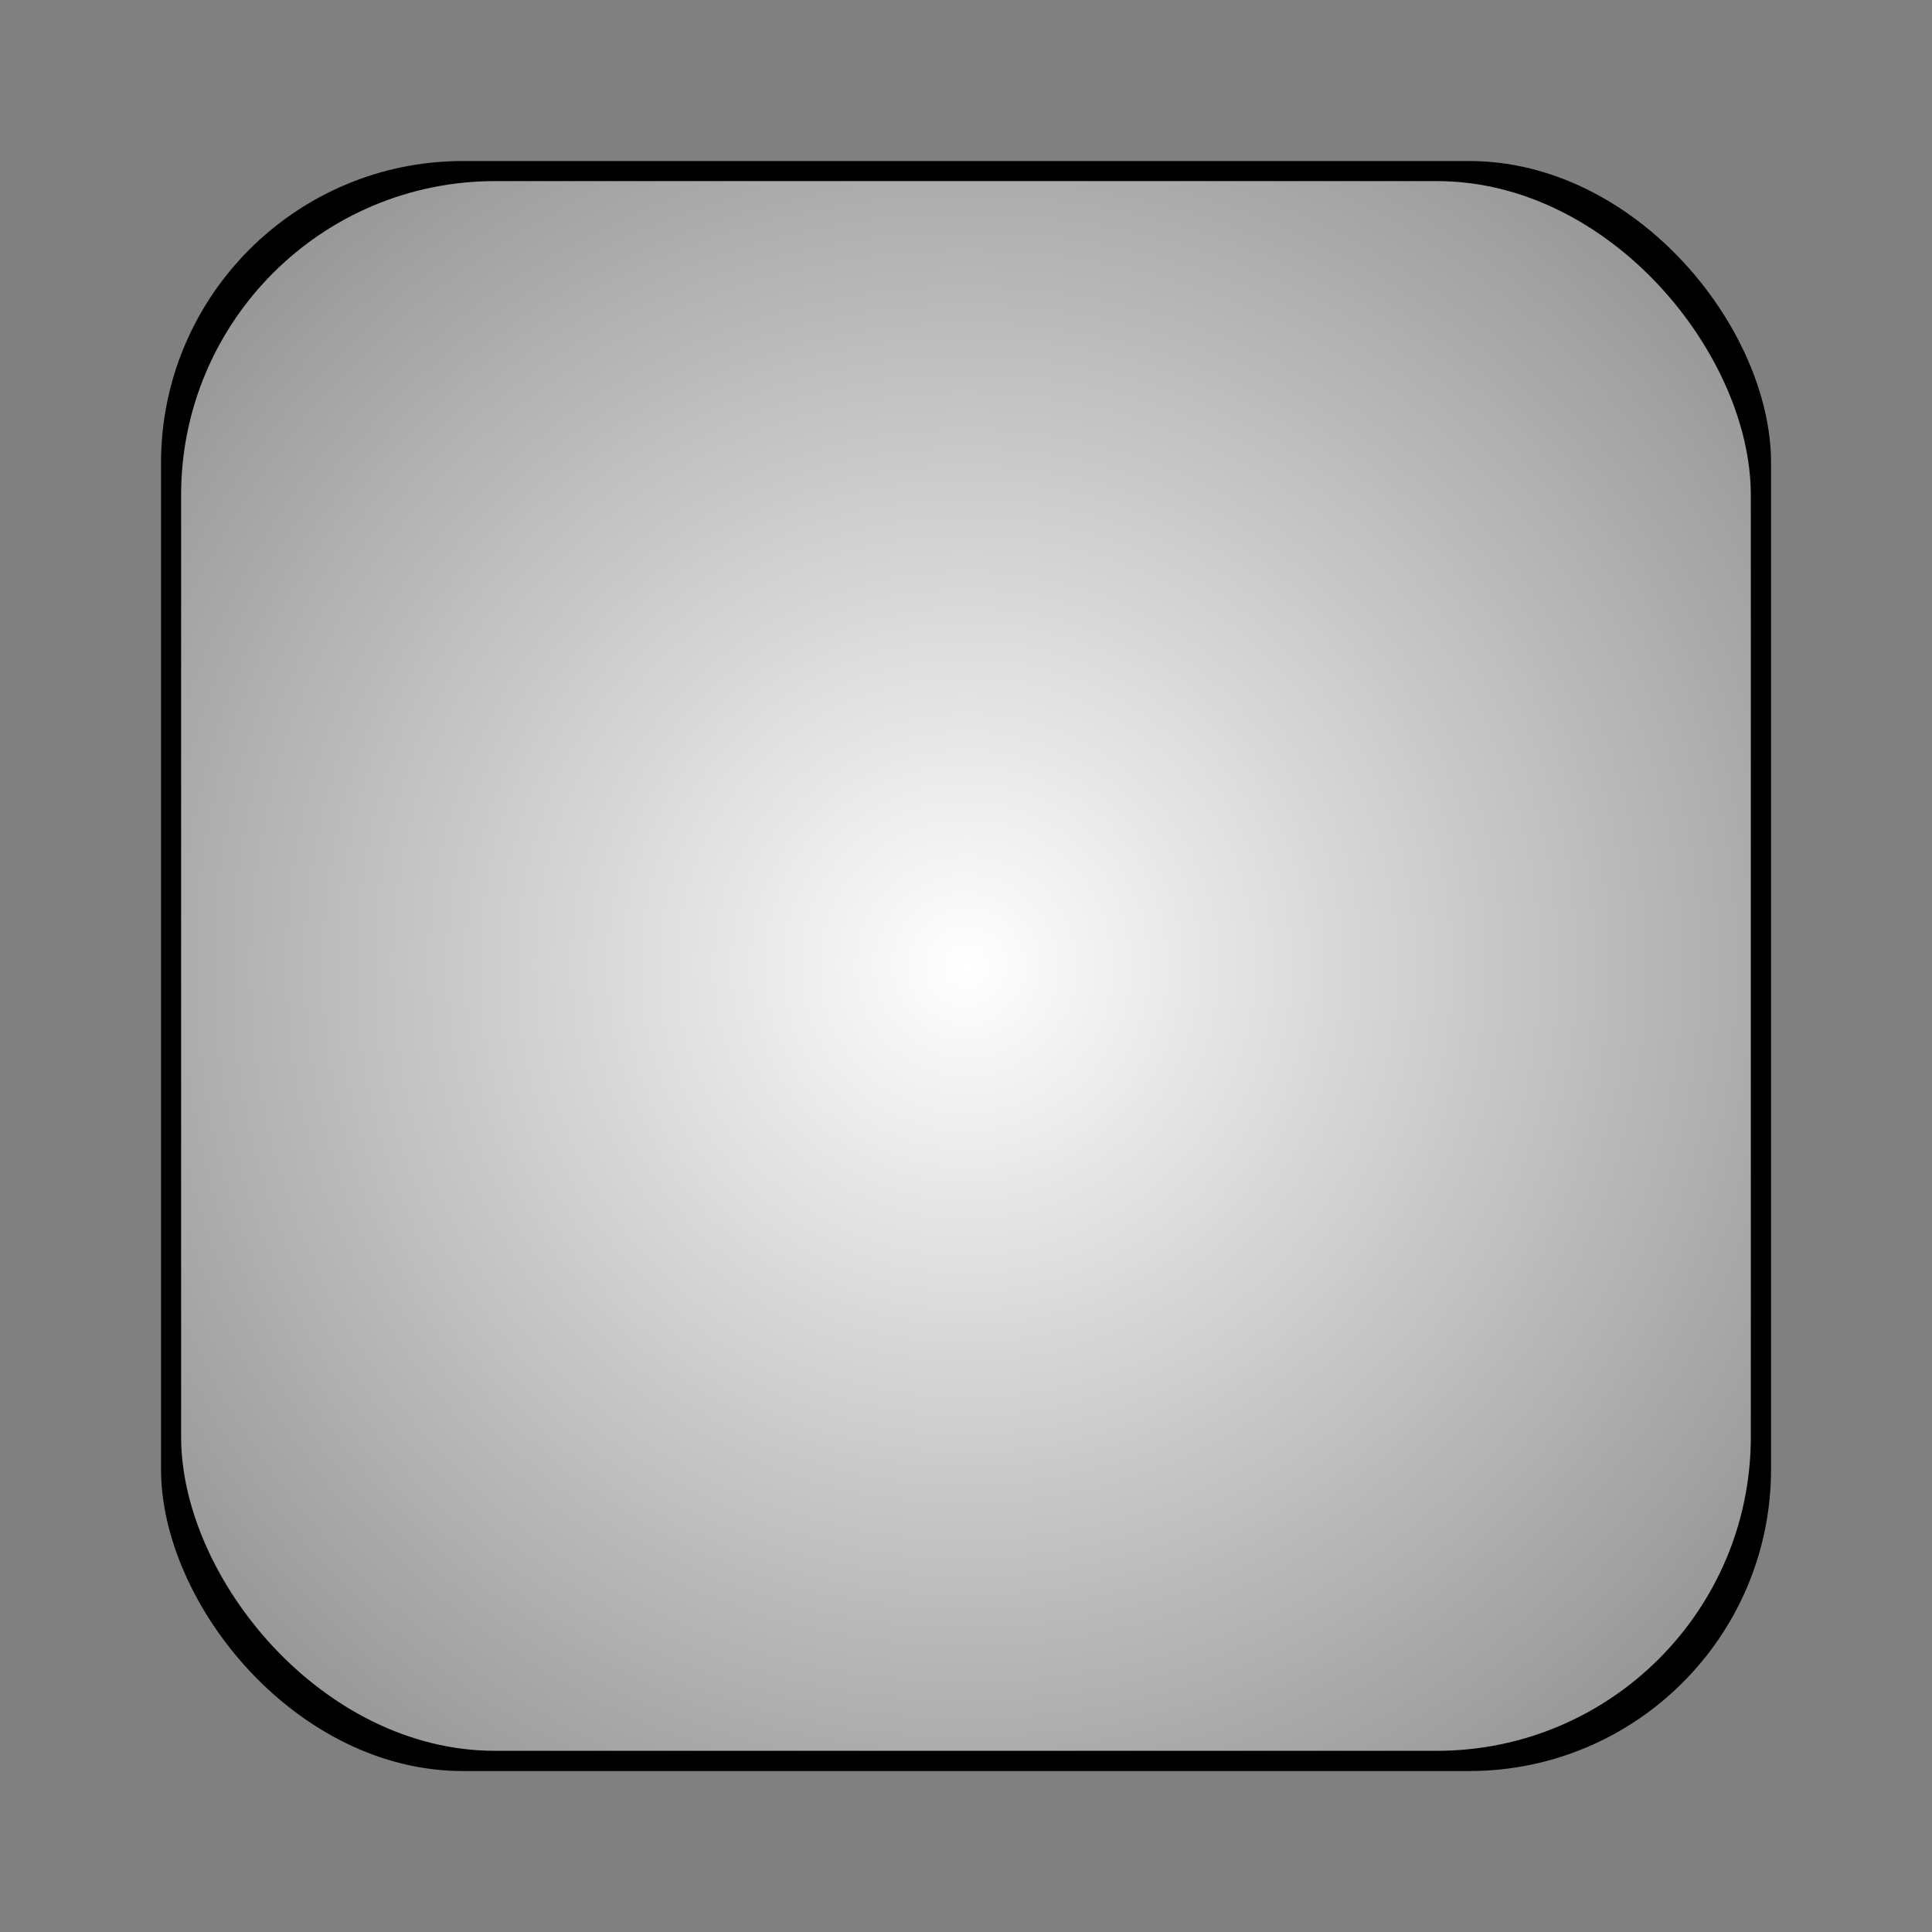 <?xml version="1.0" encoding="UTF-8" standalone="no"?>
<svg
   xmlns:dc="http://purl.org/dc/elements/1.1/"
   xmlns:cc="http://creativecommons.org/ns#"
   xmlns:rdf="http://www.w3.org/1999/02/22-rdf-syntax-ns#"
   xmlns:svg="http://www.w3.org/2000/svg"
   xmlns="http://www.w3.org/2000/svg"
   xmlns:xlink="http://www.w3.org/1999/xlink"
   xmlns:sodipodi="http://sodipodi.sourceforge.net/DTD/sodipodi-0.dtd"
   xmlns:inkscape="http://www.inkscape.org/namespaces/inkscape"
   width="96"
   height="96"
   viewBox="0 0 25.4 25.4"
   version="1.1"
   id="svg2052"
   inkscape:version="1.0.1 (3bc2e813f5, 2020-09-07)"
   sodipodi:docname="svg_crate_blue.svg">
  <rect x="0" y="0" width="25.4" height="25.4" fill="#808080" stroke="none"/>
  <defs
     id="defs2046">
    <linearGradient
       inkscape:collect="always"
       id="linearGradient4579">
      <stop
         style="stop-color:#ffffff;stop-opacity:1;"
         offset="0"
         id="stop4575" />
      <stop
         style="stop-color:#ffffff;stop-opacity:0;"
         offset="1"
         id="stop4577" />
    </linearGradient>
    <radialGradient
       inkscape:collect="always"
       xlink:href="#linearGradient4579"
       id="radialGradient4581"
       cx="12.7"
       cy="12.7"
       fx="12.7"
       fy="12.7"
       r="10.319"
       gradientUnits="userSpaceOnUse"
       gradientTransform="matrix(3.077,-3.5858699e-5,0,3.077,-26.377,-26.376)" />
  </defs>
  <sodipodi:namedview
     id="base"
     pagecolor="#ffffff"
     bordercolor="#666666"
     borderopacity="1.0"
     inkscape:pageopacity="0.0"
     inkscape:pageshadow="2"
     inkscape:zoom="2.7289903"
     inkscape:cx="87.992089"
     inkscape:cy="54.953264"
     inkscape:document-units="px"
     inkscape:current-layer="layer1"
     inkscape:document-rotation="0"
     showgrid="true"
     inkscape:pagecheckerboard="true"
     units="px"
     inkscape:window-width="2560"
     inkscape:window-height="1377"
     inkscape:window-x="1912"
     inkscape:window-y="-8"
     inkscape:window-maximized="1">
    <inkscape:grid
       type="xygrid"
       id="grid2054"
       empspacing="8" />
  </sodipodi:namedview>
  <g
     inkscape:label="Layer 1"
     inkscape:groupmode="layer"
     id="layer1">
    <rect
       style="fill:#000000;fill-opacity:1;stroke-width:0.331"
       id="rect4395"
       width="21.167"
       height="21.167"
       x="2.117"
       y="2.117"
       rx="3.969"
       ry="3.969" />
    <rect
       style="fill:url(#radialGradient4581);fill-opacity:1;stroke-width:0.222"
       id="rect4397"
       width="20.637"
       height="20.637"
       x="2.381"
       y="2.381"
       rx="4.127"
       ry="4.127" />
  </g>
</svg>
